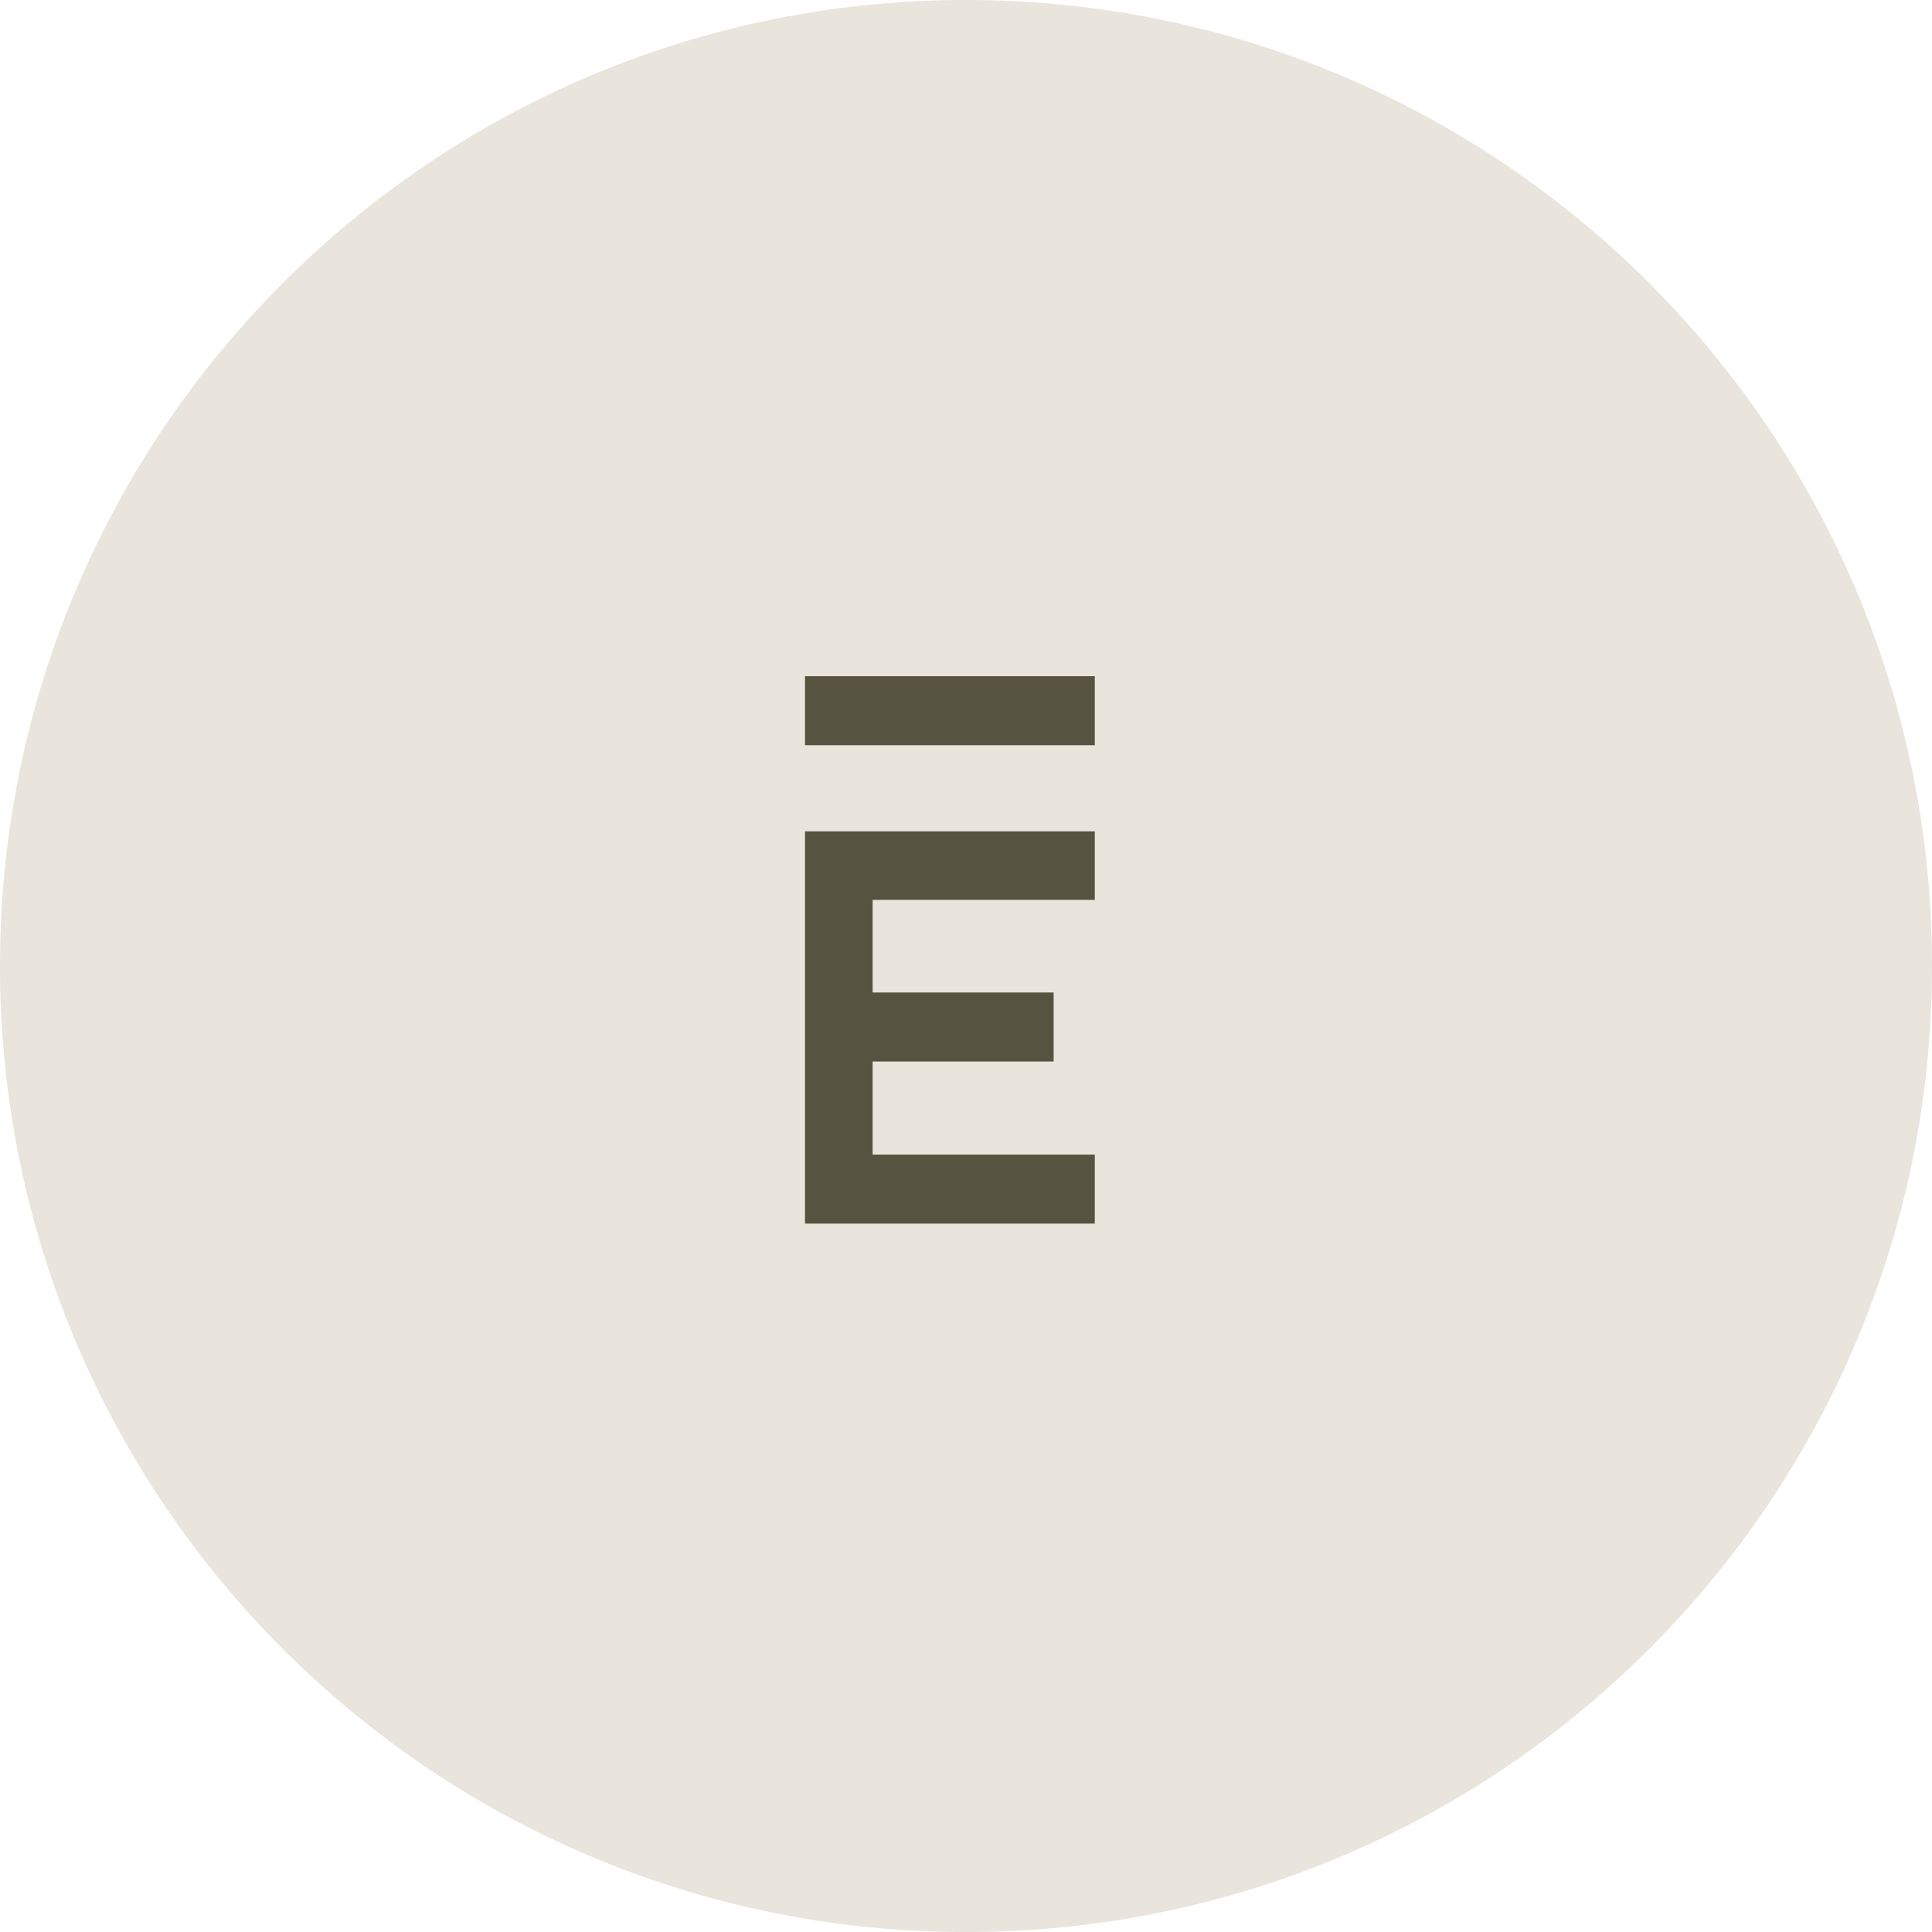 <svg width="60" height="60" viewBox="0 0 60 60" fill="none" xmlns="http://www.w3.org/2000/svg">
<path d="M0 30C0 13.431 13.431 0 30 0C46.569 0 60 13.431 60 30C60 46.569 46.569 60 30 60C13.431 60 0 46.569 0 30Z" fill="#E9E4DC"/>
<path d="M34 21H25V23.143H34V21Z" fill="#565440"/>
<path d="M25 25.818V38H34V35.857H27.1V32.966H32.722V30.823H27.1V27.947H34V25.818H25Z" fill="#565440"/>
</svg>
